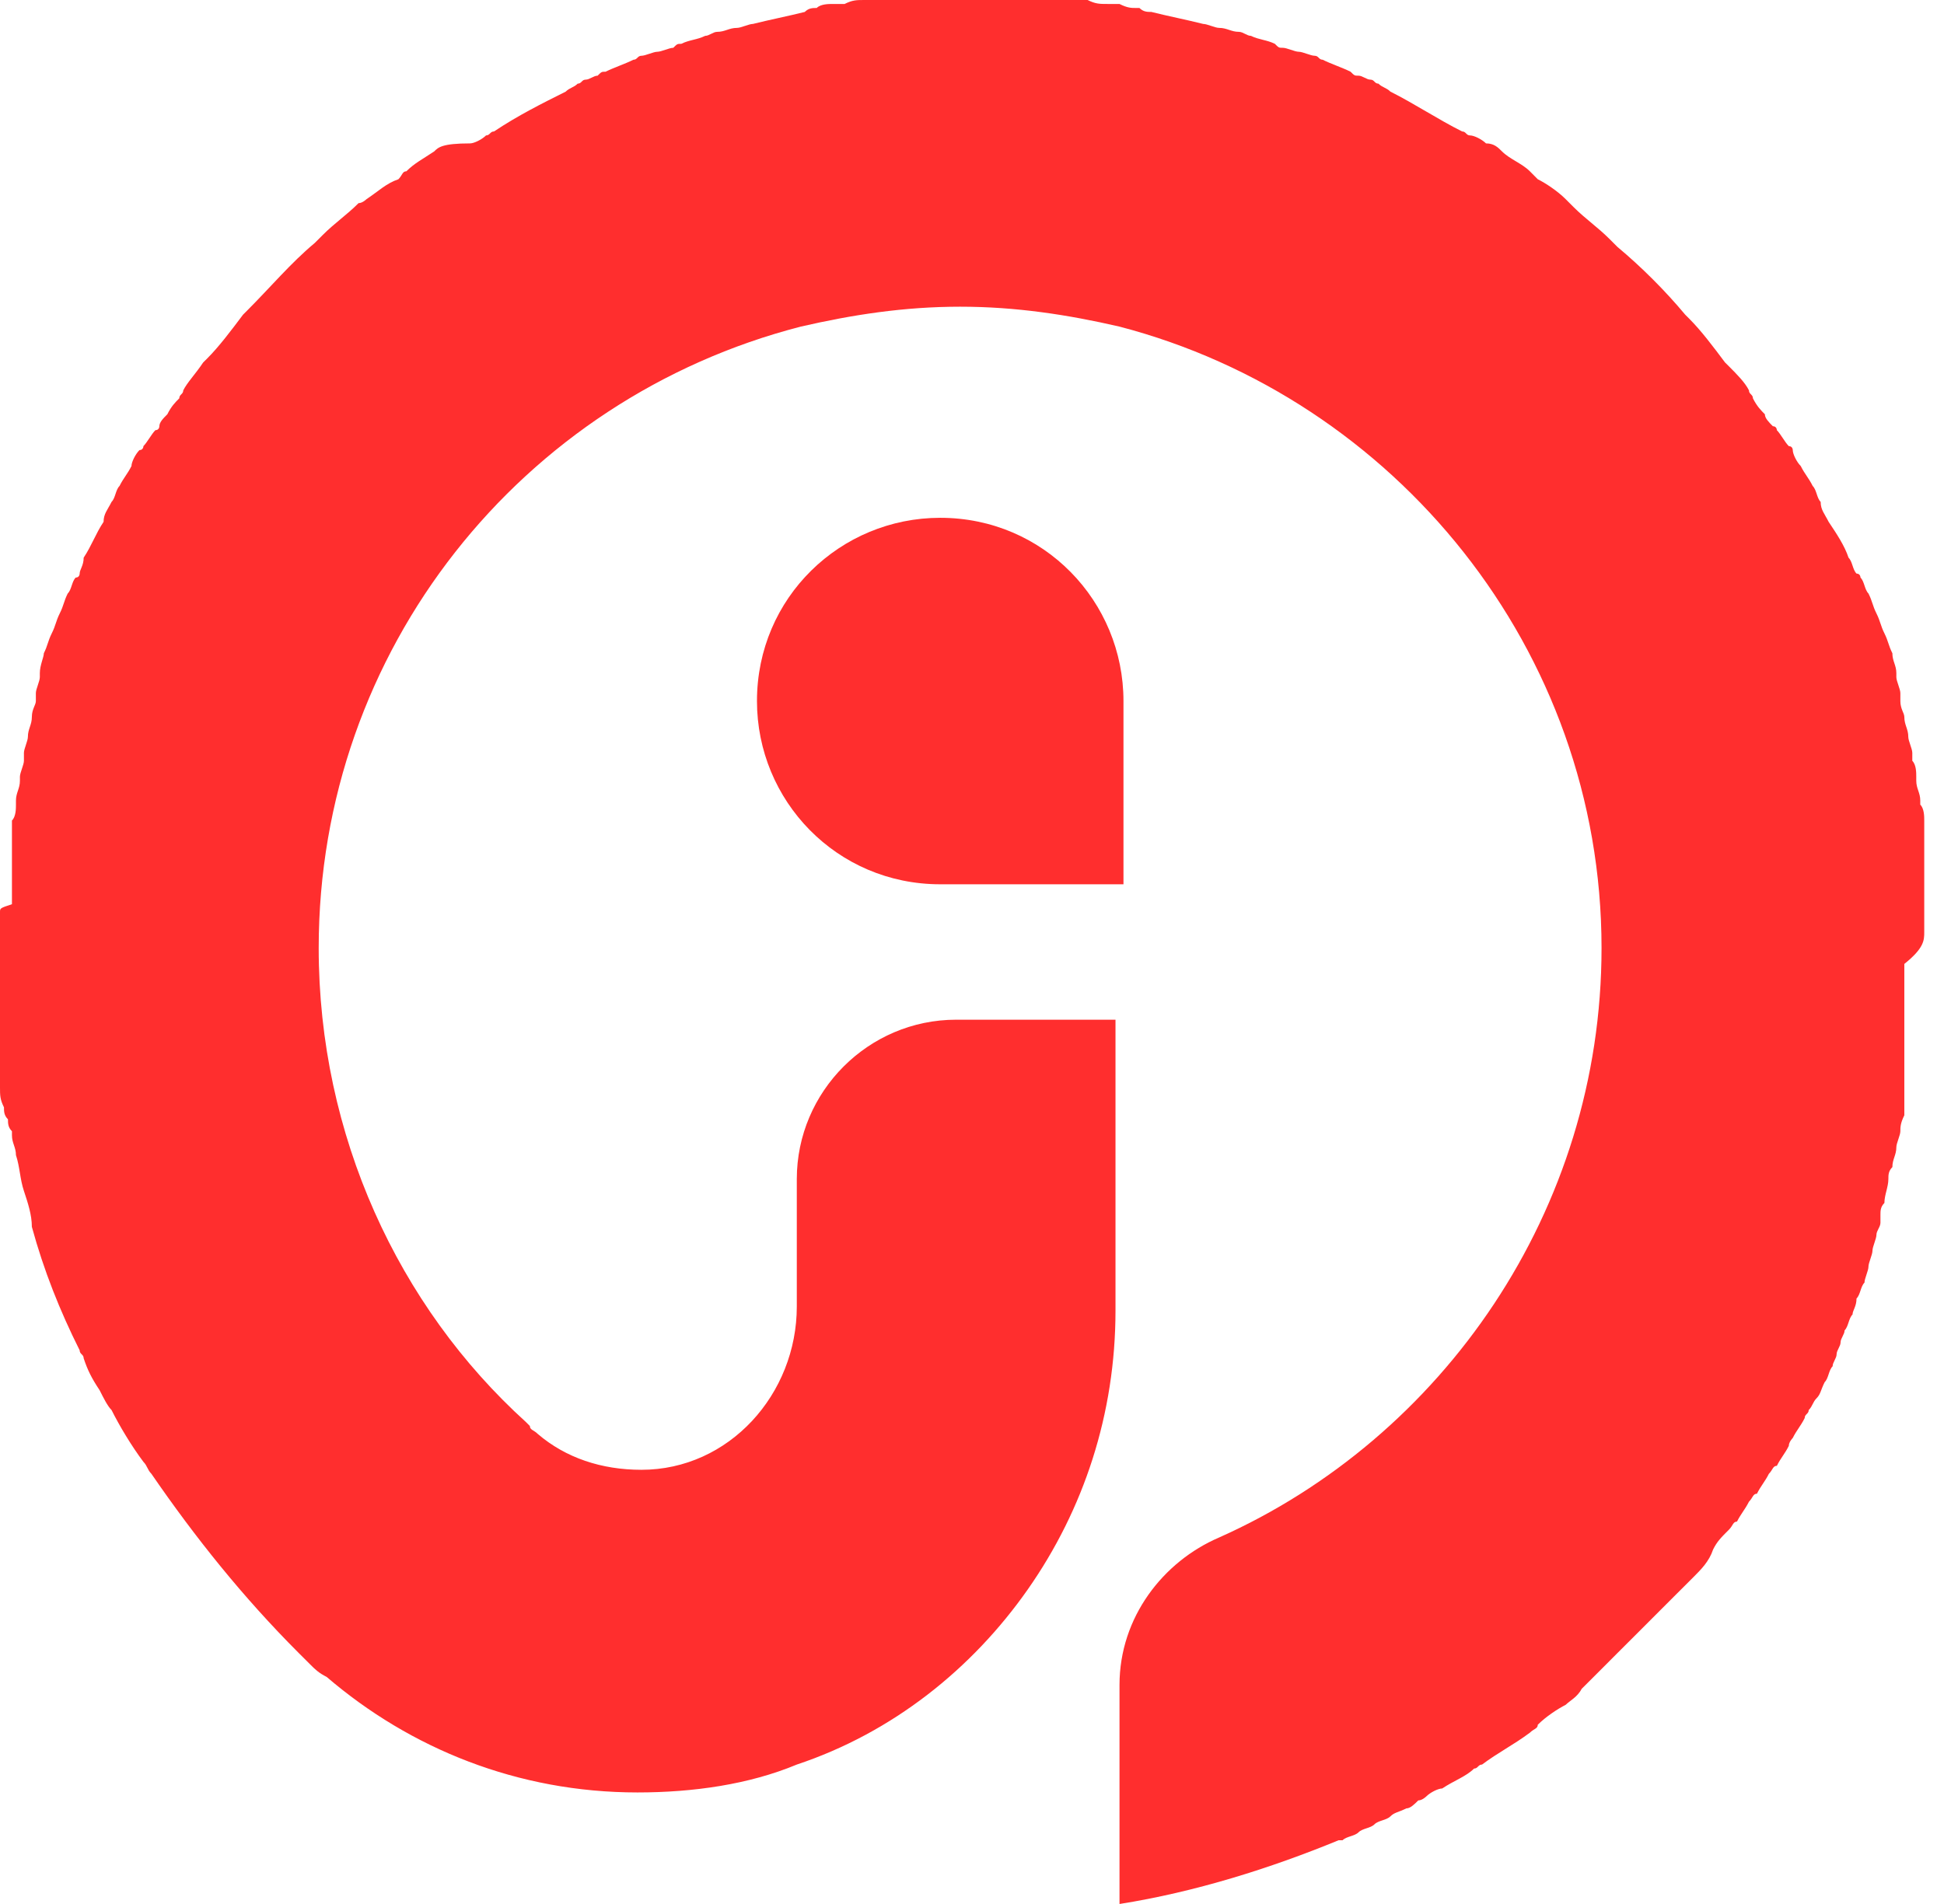 <svg width="49" height="48" viewBox="0 0 49 48" fill="none" xmlns="http://www.w3.org/2000/svg">
<path d="M48.502 23.498C48.502 23.297 48.502 23.096 48.502 22.996C48.502 22.895 48.502 22.895 48.502 22.795C48.502 22.695 48.502 22.494 48.502 22.393C48.502 22.192 48.502 21.992 48.502 21.791C48.502 21.69 48.502 21.489 48.502 21.389C48.502 21.289 48.502 21.289 48.502 21.188C48.502 21.088 48.502 20.887 48.502 20.787V20.686C48.502 20.586 48.502 20.385 48.402 20.285C48.402 20.285 48.402 20.285 48.402 20.184C48.402 19.983 48.301 19.883 48.301 19.682C48.301 19.682 48.301 19.682 48.301 19.582C48.301 19.481 48.301 19.28 48.201 19.18C48.201 19.18 48.201 19.18 48.201 19.079V18.979C48.201 18.879 48.1 18.678 48.1 18.577C48.1 18.377 48 18.276 48 18.075C48 17.975 47.9 17.875 47.9 17.674C47.9 17.573 47.9 17.573 47.9 17.473C47.9 17.372 47.799 17.172 47.799 17.071V16.971C47.799 16.77 47.699 16.669 47.699 16.469C47.598 16.268 47.598 16.167 47.498 15.966C47.398 15.766 47.398 15.665 47.297 15.464C47.197 15.264 47.197 15.163 47.096 14.962C46.996 14.862 46.996 14.661 46.895 14.561C46.895 14.561 46.895 14.46 46.795 14.46C46.695 14.36 46.695 14.159 46.594 14.059C46.494 13.757 46.293 13.456 46.092 13.155C45.992 12.954 45.891 12.854 45.891 12.653C45.791 12.552 45.791 12.351 45.69 12.251C45.59 12.05 45.489 11.95 45.389 11.749C45.289 11.649 45.188 11.448 45.188 11.347C45.188 11.347 45.188 11.247 45.088 11.247C44.987 11.146 44.887 10.946 44.787 10.845C44.787 10.845 44.787 10.745 44.686 10.745C44.586 10.644 44.485 10.544 44.485 10.444C44.385 10.343 44.285 10.243 44.184 10.042C44.184 9.941 44.084 9.941 44.084 9.841C43.983 9.64 43.782 9.439 43.582 9.238L43.481 9.138C43.18 8.736 42.879 8.335 42.577 8.033L42.477 7.933C41.975 7.331 41.372 6.728 40.77 6.226C40.669 6.126 40.669 6.126 40.569 6.025C40.268 5.724 39.967 5.523 39.665 5.222C39.565 5.121 39.565 5.121 39.464 5.021C39.264 4.82 38.962 4.619 38.761 4.519C38.661 4.418 38.661 4.418 38.561 4.318C38.36 4.117 38.059 4.017 37.858 3.816C37.757 3.715 37.657 3.615 37.456 3.615C37.356 3.515 37.155 3.414 37.054 3.414C36.954 3.414 36.954 3.314 36.854 3.314C36.251 3.013 35.648 2.611 35.046 2.31C34.946 2.209 34.845 2.209 34.745 2.109C34.644 2.109 34.644 2.008 34.544 2.008C34.444 2.008 34.343 1.908 34.243 1.908C34.142 1.908 34.142 1.908 34.042 1.808C33.841 1.707 33.54 1.607 33.339 1.506C33.239 1.506 33.239 1.406 33.138 1.406C33.038 1.406 32.837 1.305 32.736 1.305C32.636 1.305 32.435 1.205 32.335 1.205C32.234 1.205 32.234 1.205 32.134 1.105C31.933 1.004 31.732 1.004 31.531 0.904C31.431 0.904 31.331 0.803 31.23 0.803C31.029 0.803 30.929 0.703 30.728 0.703C30.628 0.703 30.427 0.603 30.326 0.603C29.925 0.502 29.423 0.402 29.021 0.301C28.921 0.301 28.82 0.301 28.72 0.201C28.72 0.201 28.72 0.201 28.619 0.201C28.519 0.201 28.418 0.201 28.218 0.1C28.117 0.1 28.017 0.1 27.916 0.1C27.715 0.1 27.615 0.1 27.414 0C27.314 0 27.213 0 27.113 0C27.013 0 26.812 0 26.711 0C26.611 0 26.611 0 26.511 0C26.31 0 26.109 0 25.908 0H25.808C25.707 0 25.707 0 25.607 0C25.506 0 25.406 0 25.205 0C25.105 0 25.105 0 25.004 0C24.904 0 24.703 0 24.602 0C24.502 0 24.301 0 24.201 0C24.1 0 24.1 0 24 0C23.9 0 23.799 0 23.598 0C23.498 0 23.498 0 23.398 0H23.297C23.096 0 22.895 0 22.695 0C22.594 0 22.594 0 22.494 0C22.393 0 22.192 0 22.092 0C21.992 0 21.891 0 21.791 0C21.59 0 21.489 7.45058e-09 21.289 0.1C21.188 0.1 21.088 0.1 20.987 0.1C20.887 0.1 20.686 0.1 20.586 0.201C20.485 0.201 20.385 0.201 20.285 0.301C19.883 0.402 19.381 0.502 18.979 0.603C18.879 0.603 18.678 0.703 18.577 0.703C18.377 0.703 18.276 0.803 18.075 0.803C17.975 0.803 17.875 0.904 17.774 0.904C17.573 1.004 17.372 1.004 17.172 1.105C17.071 1.105 17.071 1.105 16.971 1.205C16.87 1.205 16.669 1.305 16.569 1.305C16.469 1.305 16.268 1.406 16.167 1.406C16.067 1.406 16.067 1.506 15.966 1.506C15.766 1.607 15.464 1.707 15.264 1.808C15.163 1.808 15.163 1.808 15.063 1.908C14.962 1.908 14.862 2.008 14.761 2.008C14.661 2.008 14.661 2.109 14.561 2.109C14.46 2.209 14.36 2.209 14.259 2.31C13.657 2.611 13.054 2.912 12.452 3.314C12.351 3.314 12.351 3.414 12.251 3.414C12.151 3.515 11.95 3.615 11.849 3.615C11.146 3.615 11.046 3.715 10.946 3.816C10.644 4.017 10.444 4.117 10.243 4.318C10.142 4.318 10.142 4.418 10.042 4.519C9.741 4.619 9.54 4.82 9.238 5.021C9.238 5.021 9.138 5.121 9.038 5.121C8.736 5.423 8.435 5.623 8.134 5.925C8.134 5.925 8.033 6.025 7.933 6.126C7.331 6.628 6.828 7.23 6.226 7.833L6.126 7.933C5.824 8.335 5.523 8.736 5.222 9.038L5.121 9.138C4.92 9.439 4.72 9.64 4.619 9.841C4.619 9.941 4.519 9.941 4.519 10.042C4.418 10.142 4.318 10.243 4.218 10.444C4.117 10.544 4.017 10.644 4.017 10.745C4.017 10.745 4.017 10.845 3.916 10.845C3.816 10.946 3.715 11.146 3.615 11.247C3.615 11.247 3.615 11.347 3.515 11.347C3.414 11.448 3.314 11.649 3.314 11.749C3.213 11.95 3.113 12.05 3.013 12.251C2.912 12.351 2.912 12.552 2.812 12.653C2.711 12.854 2.611 12.954 2.611 13.155C2.41 13.456 2.31 13.757 2.109 14.059C2.109 14.259 2.008 14.36 2.008 14.46C2.008 14.46 2.008 14.561 1.908 14.561C1.808 14.661 1.808 14.862 1.707 14.962C1.607 15.163 1.607 15.264 1.506 15.464C1.406 15.665 1.406 15.766 1.305 15.966C1.205 16.167 1.205 16.268 1.105 16.469C1.105 16.569 1.004 16.77 1.004 16.971V17.071C1.004 17.172 0.904 17.372 0.904 17.473C0.904 17.573 0.904 17.573 0.904 17.674C0.904 17.774 0.803 17.875 0.803 18.075C0.803 18.276 0.703 18.377 0.703 18.577C0.703 18.678 0.603 18.879 0.603 18.979V19.079C0.603 19.079 0.603 19.079 0.603 19.18C0.603 19.28 0.502 19.481 0.502 19.582C0.502 19.582 0.502 19.582 0.502 19.682C0.502 19.883 0.402 19.983 0.402 20.184C0.402 20.184 0.402 20.184 0.402 20.285C0.402 20.385 0.402 20.586 0.301 20.686V20.787C0.301 20.887 0.301 21.088 0.301 21.188C0.301 21.289 0.301 21.289 0.301 21.389C0.301 21.489 0.301 21.69 0.301 21.791C0.301 21.992 0.301 22.192 0.301 22.393C0.301 22.494 0.301 22.695 0.301 22.795C0 22.895 0 22.895 0 22.996C0 23.197 0 23.297 0 23.498V23.598C0 23.799 0 24 0 24.1C0 24.301 0 24.502 0 24.703C0 24.803 0 24.904 0 25.004C0 25.105 0 25.305 0 25.406C0 25.506 0 25.607 0 25.707C0 25.808 0 25.908 0 25.908C0 26.008 0 26.008 0 26.109C0 26.209 0 26.209 0 26.31C0 26.41 0 26.511 0 26.611C0 26.711 0 26.711 0 26.812C0 26.912 0 27.013 0 27.113C0 27.213 0 27.314 0 27.414C0 27.615 0 27.715 0.1 27.916C0.1 28.017 0.1 28.117 0.201 28.218C0.201 28.318 0.201 28.418 0.301 28.519V28.619C0.301 28.82 0.402 28.921 0.402 29.121C0.502 29.423 0.502 29.724 0.603 30.025C0.703 30.326 0.803 30.628 0.803 30.929C1.105 32.033 1.506 33.038 2.008 34.042C2.008 34.142 2.109 34.142 2.109 34.243C2.209 34.544 2.31 34.745 2.51 35.046C2.611 35.247 2.711 35.448 2.812 35.548C3.013 35.95 3.314 36.452 3.615 36.854C3.715 36.954 3.715 37.054 3.816 37.155C4.92 38.761 6.126 40.268 7.531 41.674C7.632 41.774 7.632 41.774 7.732 41.874L7.833 41.975C7.933 42.075 8.033 42.176 8.234 42.276C10.343 44.084 13.054 45.188 16.067 45.188C17.473 45.188 18.879 44.987 20.084 44.485C22.494 43.682 24.502 42.075 25.908 40.067C27.314 38.059 28.117 35.648 28.117 33.038V25.707H24.1C21.891 25.707 20.084 27.515 20.084 29.724V32.937C20.084 35.146 18.377 37.054 16.167 37.054C15.163 37.054 14.259 36.753 13.556 36.151C13.456 36.05 13.356 36.05 13.356 35.95C13.356 35.95 13.356 35.95 13.255 35.849C10.042 32.937 8.033 28.619 8.033 23.9C8.033 16.368 13.155 10.042 20.184 8.234C21.489 7.933 22.795 7.732 24.201 7.732C25.607 7.732 26.912 7.933 28.218 8.234C35.146 10.042 40.368 16.368 40.368 23.9C40.368 30.527 36.352 36.251 30.728 38.761C29.322 39.364 28.218 40.77 28.218 42.477V48C30.125 47.699 32.033 47.096 33.741 46.393H33.841C33.941 46.293 34.142 46.293 34.243 46.193C34.343 46.092 34.544 46.092 34.644 45.992C34.745 45.891 34.946 45.891 35.046 45.791C35.146 45.69 35.247 45.69 35.448 45.59C35.548 45.59 35.648 45.489 35.749 45.389C35.849 45.389 35.95 45.289 35.95 45.289C36.05 45.188 36.251 45.088 36.352 45.088C36.653 44.887 36.954 44.787 37.155 44.586C37.255 44.586 37.255 44.485 37.356 44.485C37.757 44.184 38.159 43.983 38.561 43.682C38.661 43.582 38.761 43.582 38.761 43.481C38.962 43.28 39.264 43.08 39.464 42.979C39.565 42.879 39.766 42.778 39.866 42.577C39.967 42.477 39.967 42.477 40.067 42.377C40.167 42.276 40.368 42.075 40.469 41.975C40.569 41.874 40.569 41.874 40.669 41.774C40.77 41.674 40.77 41.674 40.87 41.573C40.971 41.473 41.172 41.272 41.272 41.172C41.473 40.971 41.674 40.77 41.874 40.569C41.975 40.469 41.975 40.469 42.075 40.368C42.176 40.268 42.176 40.268 42.276 40.167C42.377 40.067 42.377 40.067 42.477 39.967C42.577 39.866 42.577 39.866 42.678 39.766C42.879 39.565 43.08 39.364 43.18 39.063C43.28 38.862 43.381 38.761 43.582 38.561C43.682 38.46 43.682 38.36 43.782 38.36C43.883 38.159 43.983 38.059 44.084 37.858C44.184 37.757 44.184 37.657 44.285 37.657C44.385 37.456 44.485 37.356 44.586 37.155C44.686 37.054 44.686 36.954 44.787 36.954C44.887 36.753 44.987 36.653 45.088 36.452C45.088 36.352 45.188 36.251 45.188 36.251C45.289 36.05 45.389 35.95 45.489 35.749C45.489 35.648 45.59 35.648 45.59 35.548C45.69 35.448 45.69 35.347 45.791 35.247C45.891 35.146 45.891 35.046 45.992 34.845C46.092 34.745 46.092 34.544 46.193 34.444C46.193 34.343 46.293 34.243 46.293 34.142C46.293 34.042 46.393 33.941 46.393 33.841C46.393 33.741 46.494 33.64 46.494 33.54C46.594 33.439 46.594 33.239 46.695 33.138C46.695 33.038 46.795 32.937 46.795 32.736C46.895 32.636 46.895 32.435 46.996 32.335C46.996 32.234 47.096 32.033 47.096 31.933C47.096 31.833 47.197 31.632 47.197 31.531C47.197 31.431 47.297 31.23 47.297 31.13C47.297 31.029 47.398 30.929 47.398 30.828C47.398 30.728 47.398 30.728 47.398 30.628C47.398 30.527 47.398 30.427 47.498 30.326C47.498 30.125 47.598 29.925 47.598 29.724C47.598 29.623 47.598 29.523 47.699 29.423C47.699 29.222 47.799 29.121 47.799 28.921C47.799 28.82 47.9 28.619 47.9 28.519C47.9 28.418 47.9 28.318 48 28.117C48 28.117 48 28.117 48 28.017C48 27.916 48 27.816 48 27.715C48 27.615 48 27.515 48 27.414C48 27.314 48 27.213 48 27.113C48 27.013 48 26.812 48 26.711C48 26.611 48 26.41 48 26.31C48 26.31 48 26.31 48 26.209C48 26.109 48 26.008 48 25.808C48 25.707 48 25.707 48 25.607C48 25.506 48 25.406 48 25.305C48 25.105 48 25.004 48 24.803C48 24.602 48 24.502 48 24.301C48.502 23.9 48.502 23.699 48.502 23.498Z" fill="#FF2E2E"/>
<path d="M28.318 22.293H23.699C21.088 22.293 19.08 20.184 19.08 17.674C19.08 15.063 21.188 13.054 23.699 13.054C26.31 13.054 28.318 15.163 28.318 17.674V22.293Z" fill="#FF2E2E"/>
</svg>

